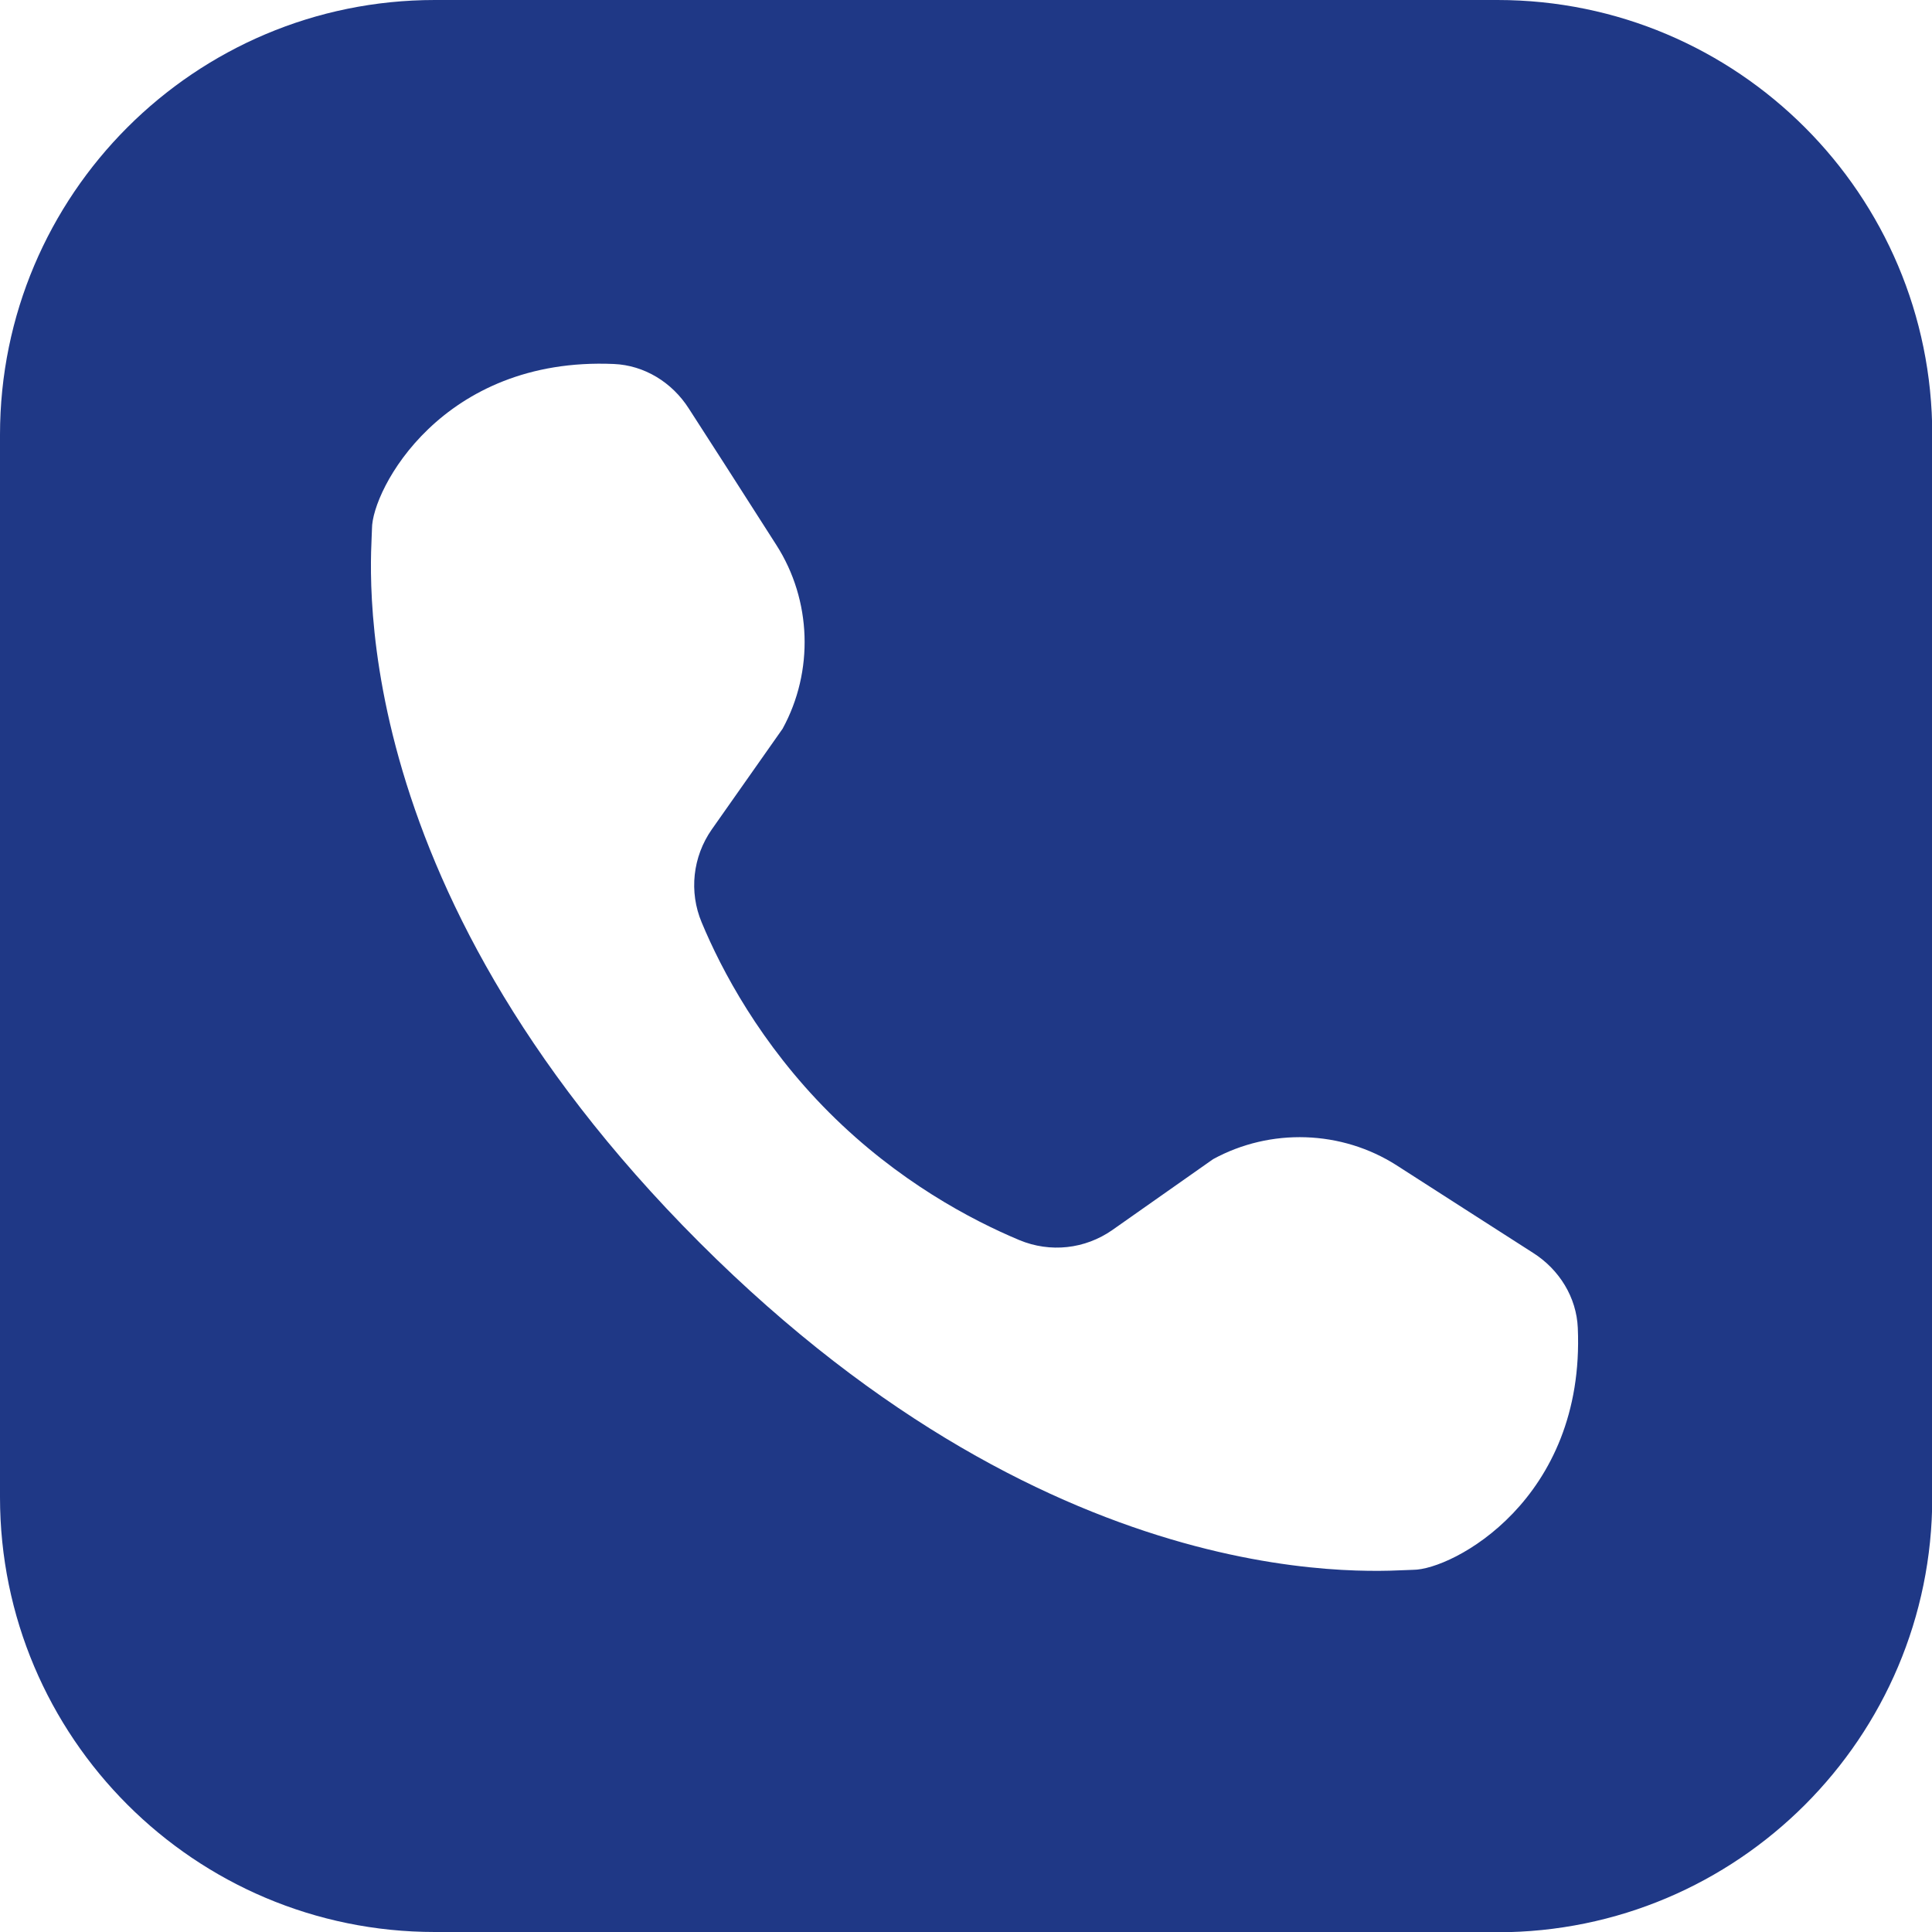 <?xml version="1.0" encoding="UTF-8"?><svg id="Layer_2" xmlns="http://www.w3.org/2000/svg" viewBox="0 0 75 75"><g id="Layer_1-2"><path d="M58.12,75H16.88c-9.32,0-16.88-7.56-16.88-16.88V16.88C0,7.56,7.56,0,16.88,0h41.25c9.32,0,16.88,7.56,16.88,16.88v41.25c0,9.32-7.56,16.88-16.88,16.88ZM54.86,60.94c1.51,0,6.68-2.71,6.39-9.39-.05-1.18-.71-2.26-1.73-2.91-1.16-.74-2.96-1.9-5.3-3.4-2.14-1.37-4.9-1.46-7.13-.24l-3.91,2.75c-1.06.74-2.41.89-3.61.39-1.86-.78-4.71-2.28-7.38-4.95s-4.18-5.53-4.95-7.38c-.5-1.19-.35-2.55.39-3.61l2.75-3.91c1.22-2.23,1.13-4.99-.24-7.13-1.5-2.35-2.65-4.14-3.4-5.3-.65-1.02-1.73-1.68-2.91-1.73-6.68-.29-9.39,4.89-9.39,6.39,0,1.04-1.43,13.57,12.71,27.71,14.14,14.14,26.67,12.71,27.71,12.71Z" style="fill:#1f3886;"/></g></svg>